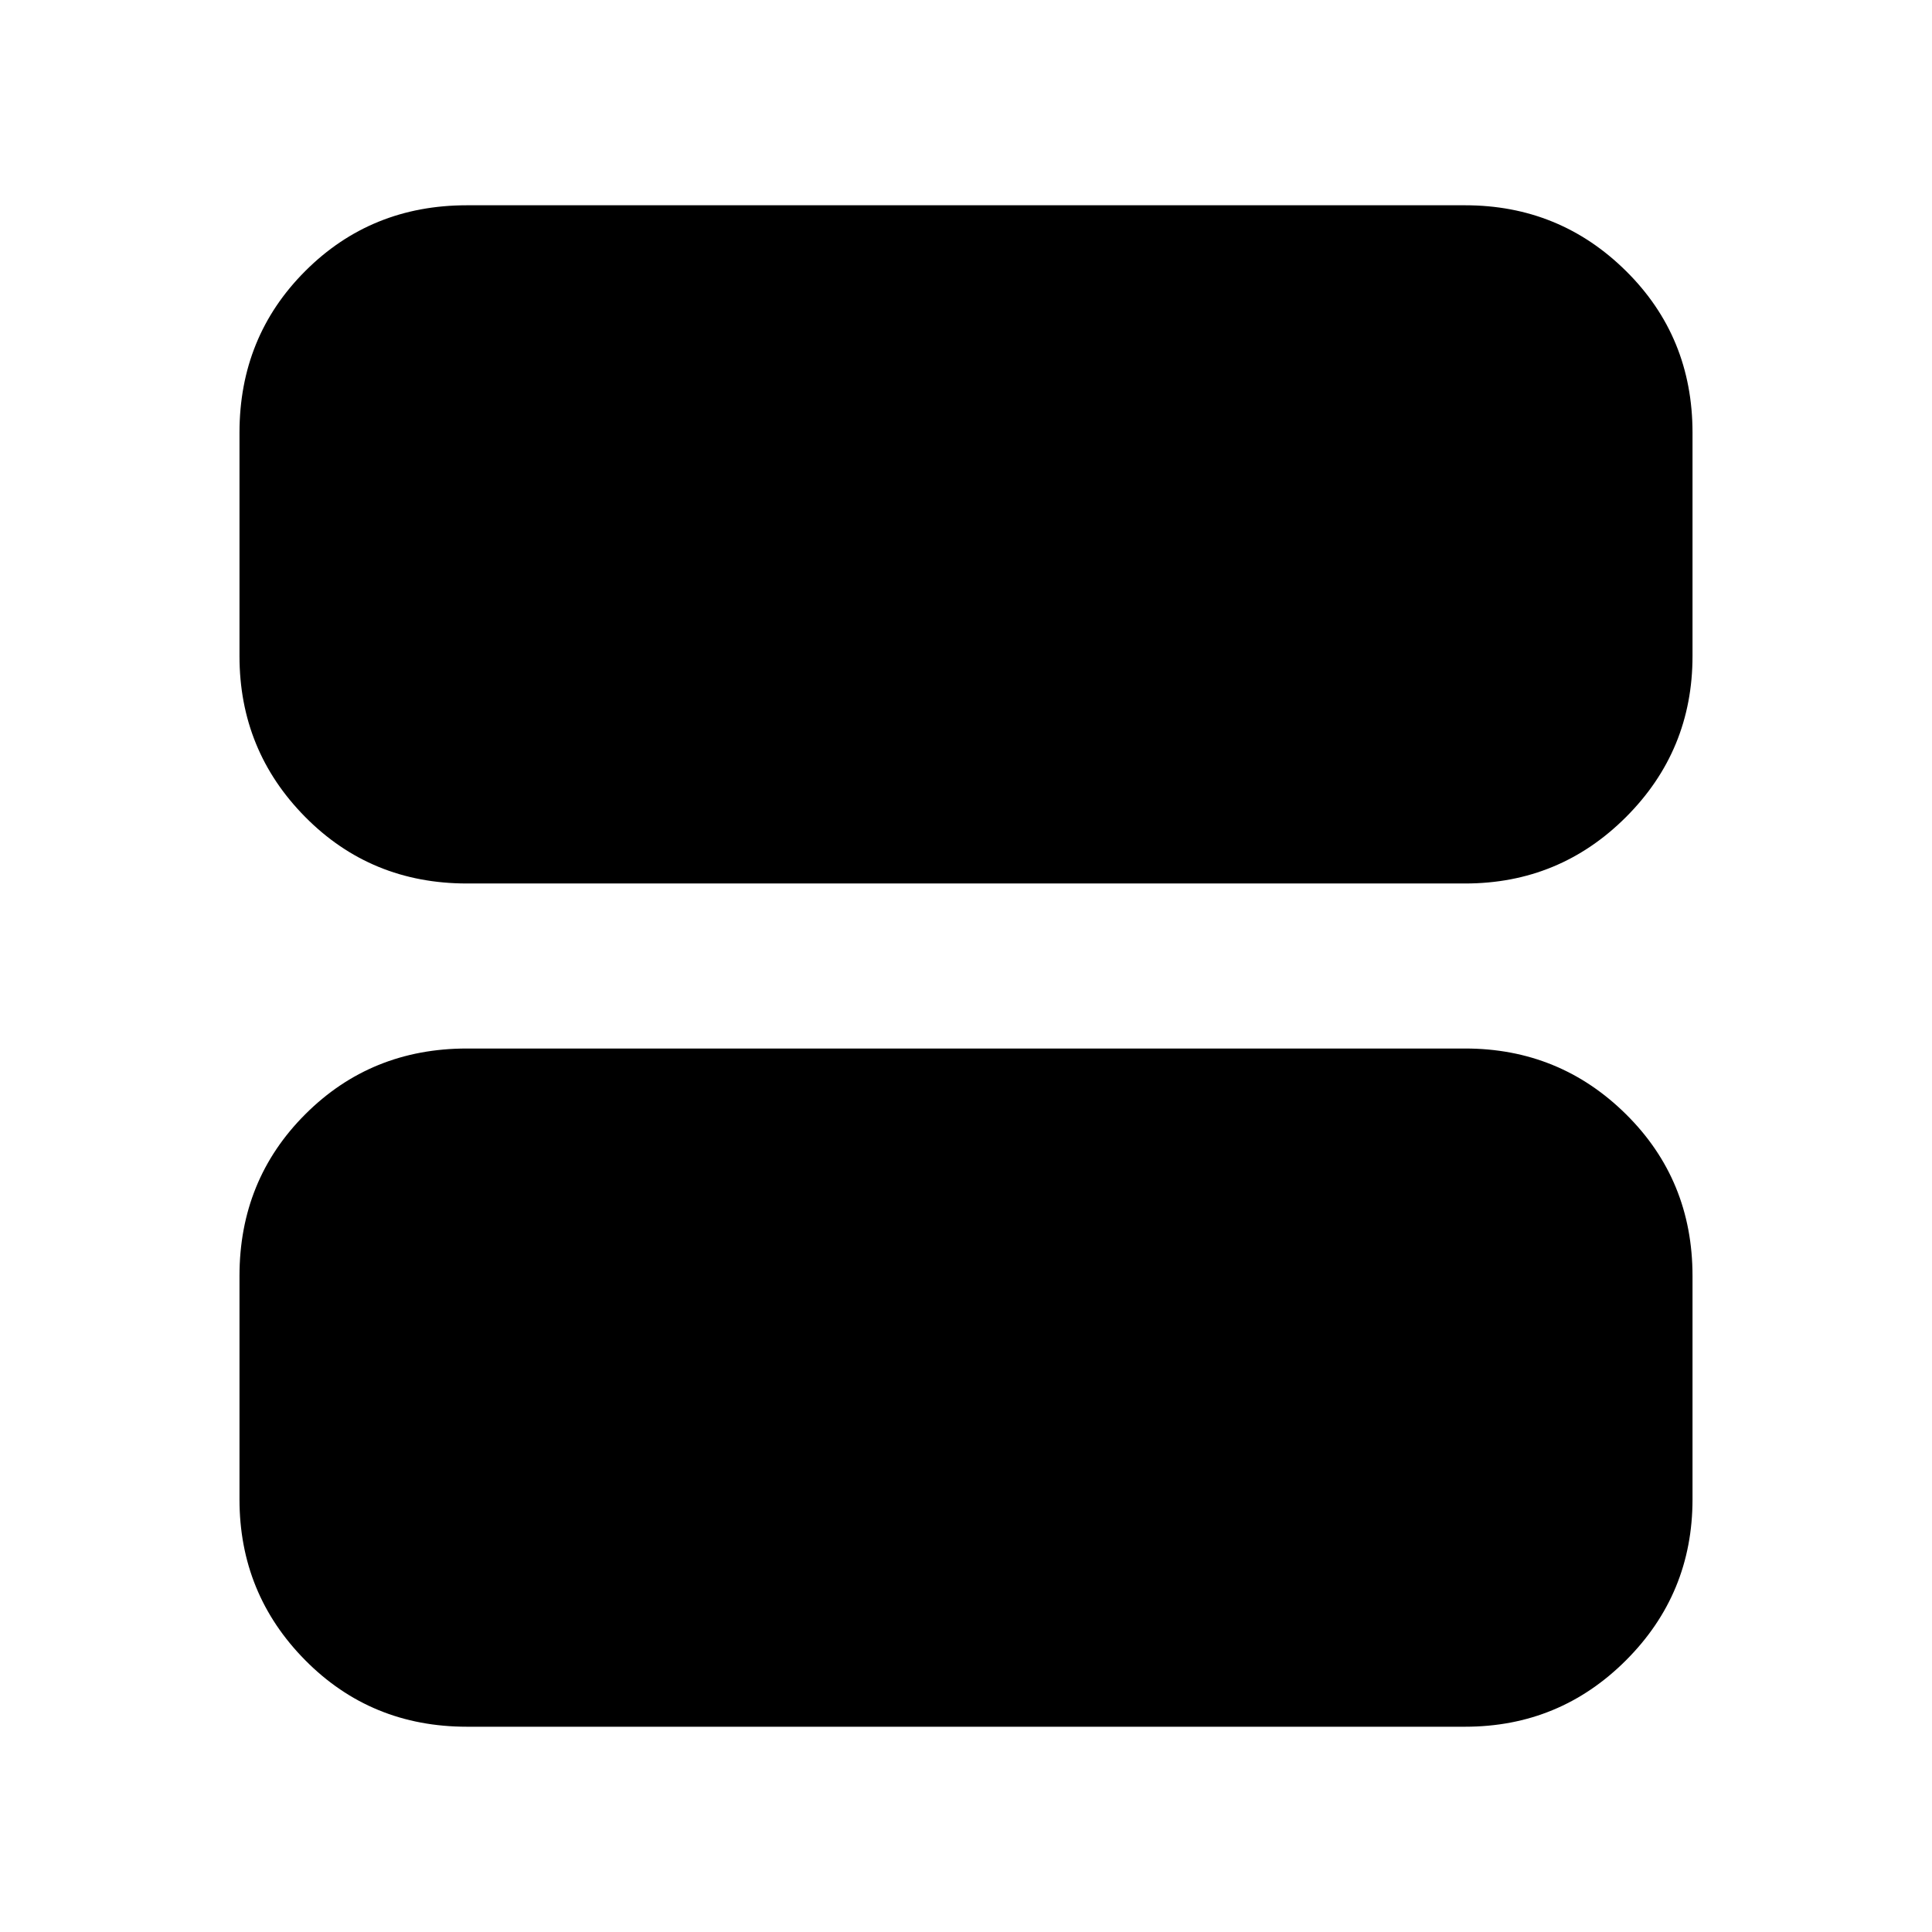 <svg xmlns="http://www.w3.org/2000/svg" height="20" viewBox="0 -960 960 960" width="20"><path d="M232-102q-47.637 0-80.319-33.031Q119-168.062 119-215v-111q0-47.638 32.681-80.319Q184.363-439 232-439h496q46.938 0 79.969 32.681Q841-373.638 841-326v111q0 46.938-33.031 79.969Q774.938-102 728-102H232Zm0-419q-47.637 0-80.319-33.031Q119-587.062 119-634v-111q0-47.638 32.681-80.319Q184.363-858 232-858h496q46.938 0 79.969 32.681Q841-792.638 841-745v111q0 46.938-33.031 79.969Q774.938-521 728-521H232Zm496-224H232v111h496v-111Zm0 111H232v-111h496v111Z"/></svg>